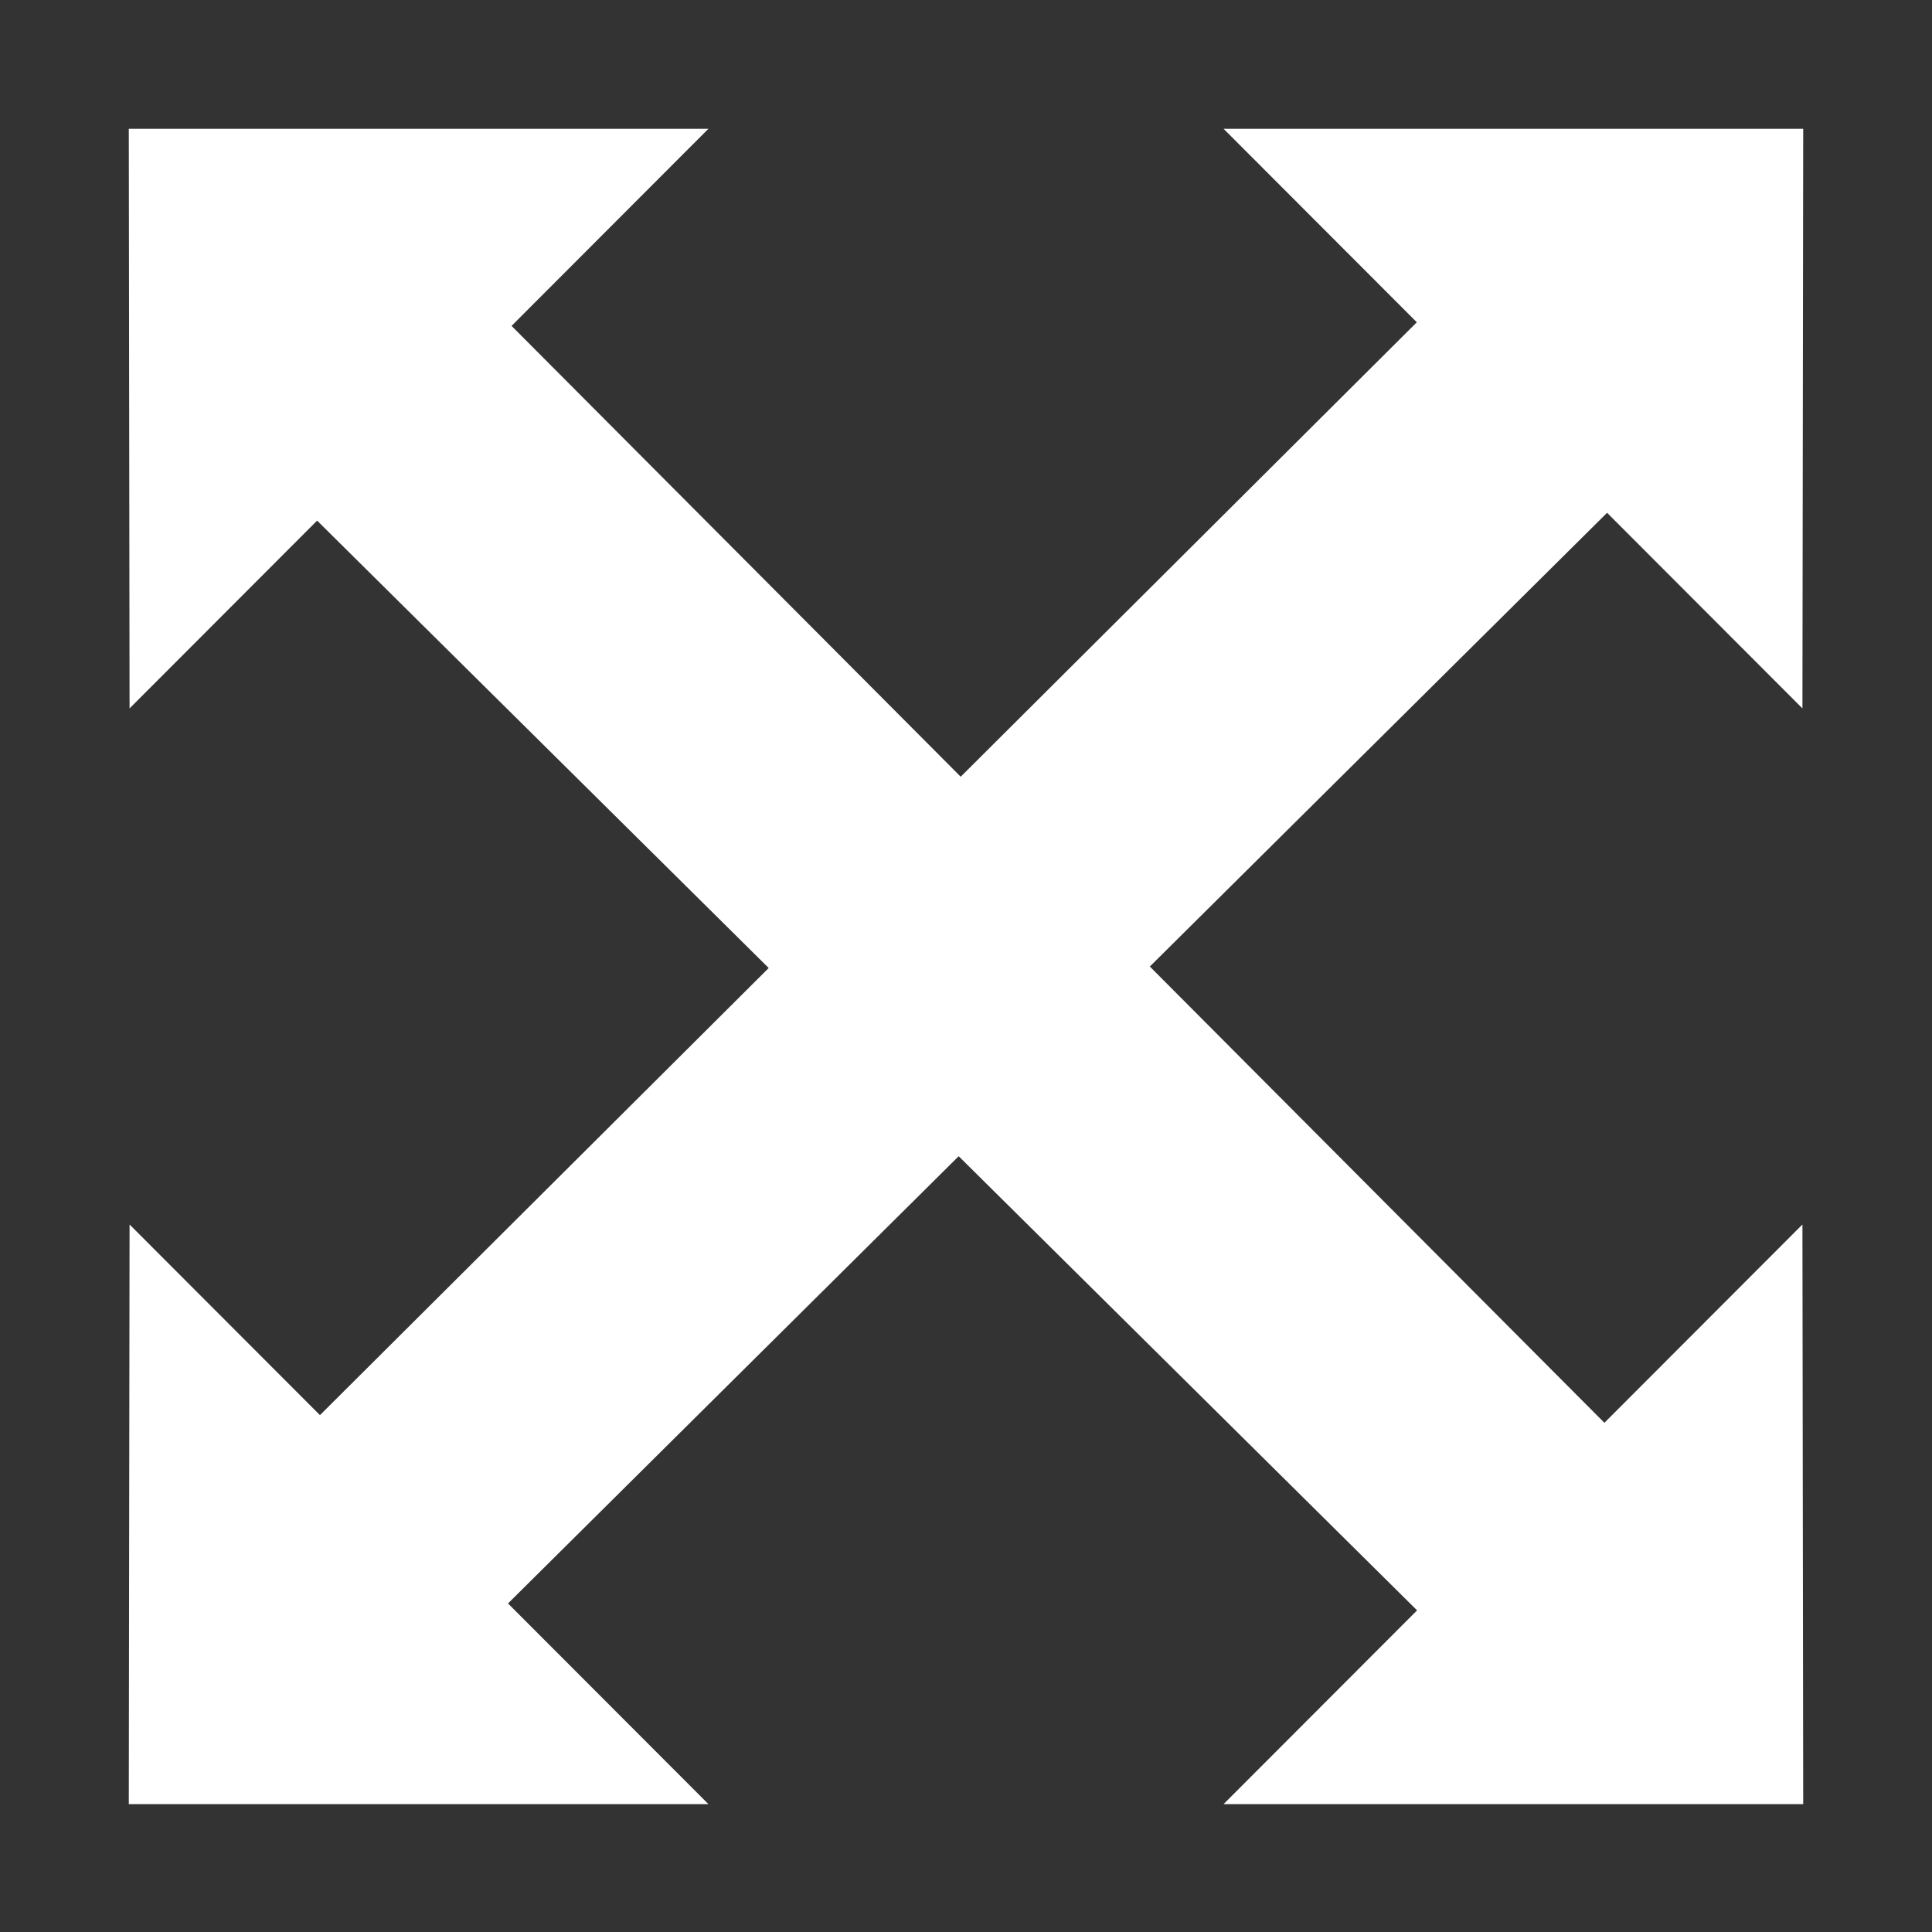 
<svg version="1.1" xmlns="http://www.w3.org/2000/svg" xmlns:xlink="http://www.w3.org/1999/xlink" x="0px" y="0px"
	 width="15px" height="15px" viewBox="0 0 15 15" enable-background="new 0 0 15 15" xml:space="preserve">
<rect x="0" y="0" width="15" height="15" fill="#333333" stroke="none"/>
<polygon fill="white" points="1.006,9.507 5.5,14.007 1,14.007 "/>
<polygon fill="white" points="1.006,5.5 5.5,1 1,1 "/>
<polygon fill="white" points="13.994,5.5 9.5,1 14,1 "/>
<polygon fill="white" points="13.994,9.507 9.5,14.007 14,14.007 "/>
<polyline fill="white" points="0,-5 0,-10.015 3.989,-5 "/>
<polygon fill="white" points="12.792,3.669 3.781,12.611 2.432,11.039 11.2,2.303 "/>
<polygon fill="white" points="2.034,3.618 11.391,12.888 12.723,11.314 3.556,2.113 "/>
</svg>
